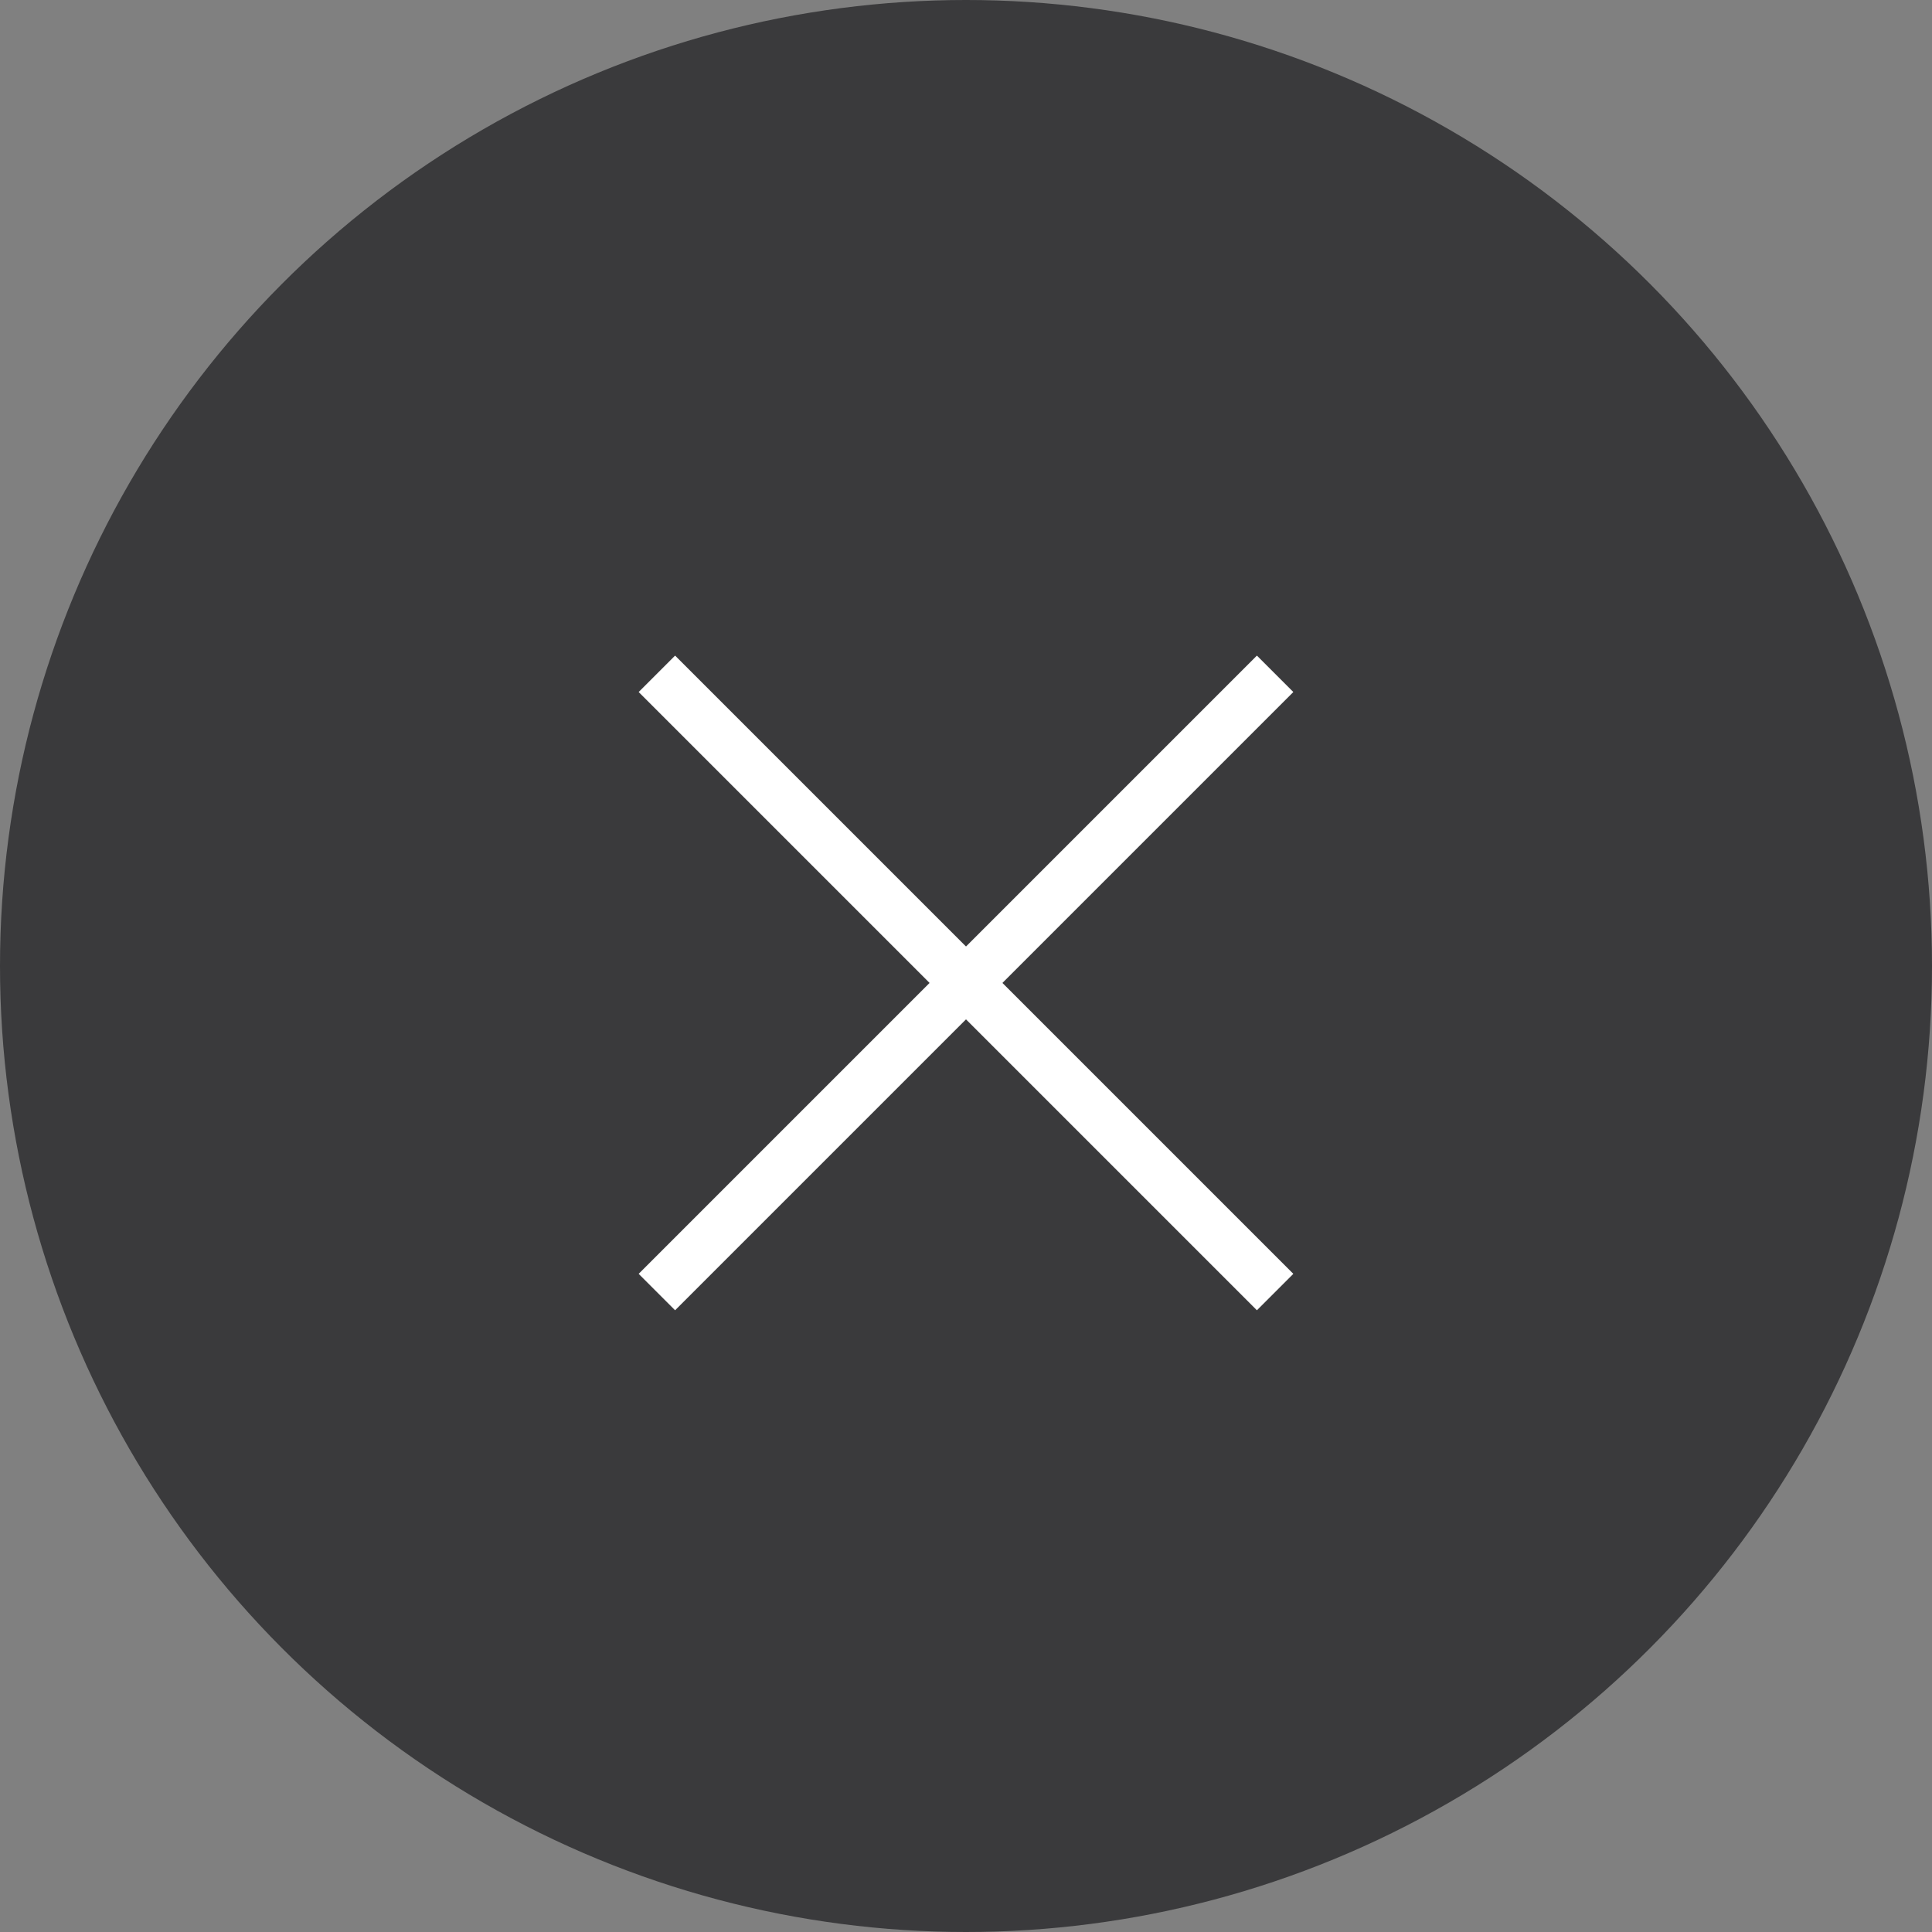 <svg xmlns="http://www.w3.org/2000/svg" width="39" height="39" viewBox="0 0 39 39">
  <rect x="0" y="0" width="39" height="39" fill="#808080" stroke="none"/>
  <g id="closeButton" transform="translate(-3833 -3541)">
    <circle id="Ellipse_71" data-name="Ellipse 71" cx="19.5" cy="19.5" r="19.5" transform="translate(3833 3541)" fill="#3a3a3c"/>
    <line id="Line_105" data-name="Line 105" x1="12.48" y2="12.48" transform="translate(3846.26 3554.602)" fill="none" stroke="#fff" stroke-miterlimit="10" stroke-width="1.04"/>
    <line id="Line_106" data-name="Line 106" x2="12.48" y2="12.48" transform="translate(3846.26 3554.602)" fill="none" stroke="#fff" stroke-miterlimit="10" stroke-width="1.04"/>
  </g>
</svg>
